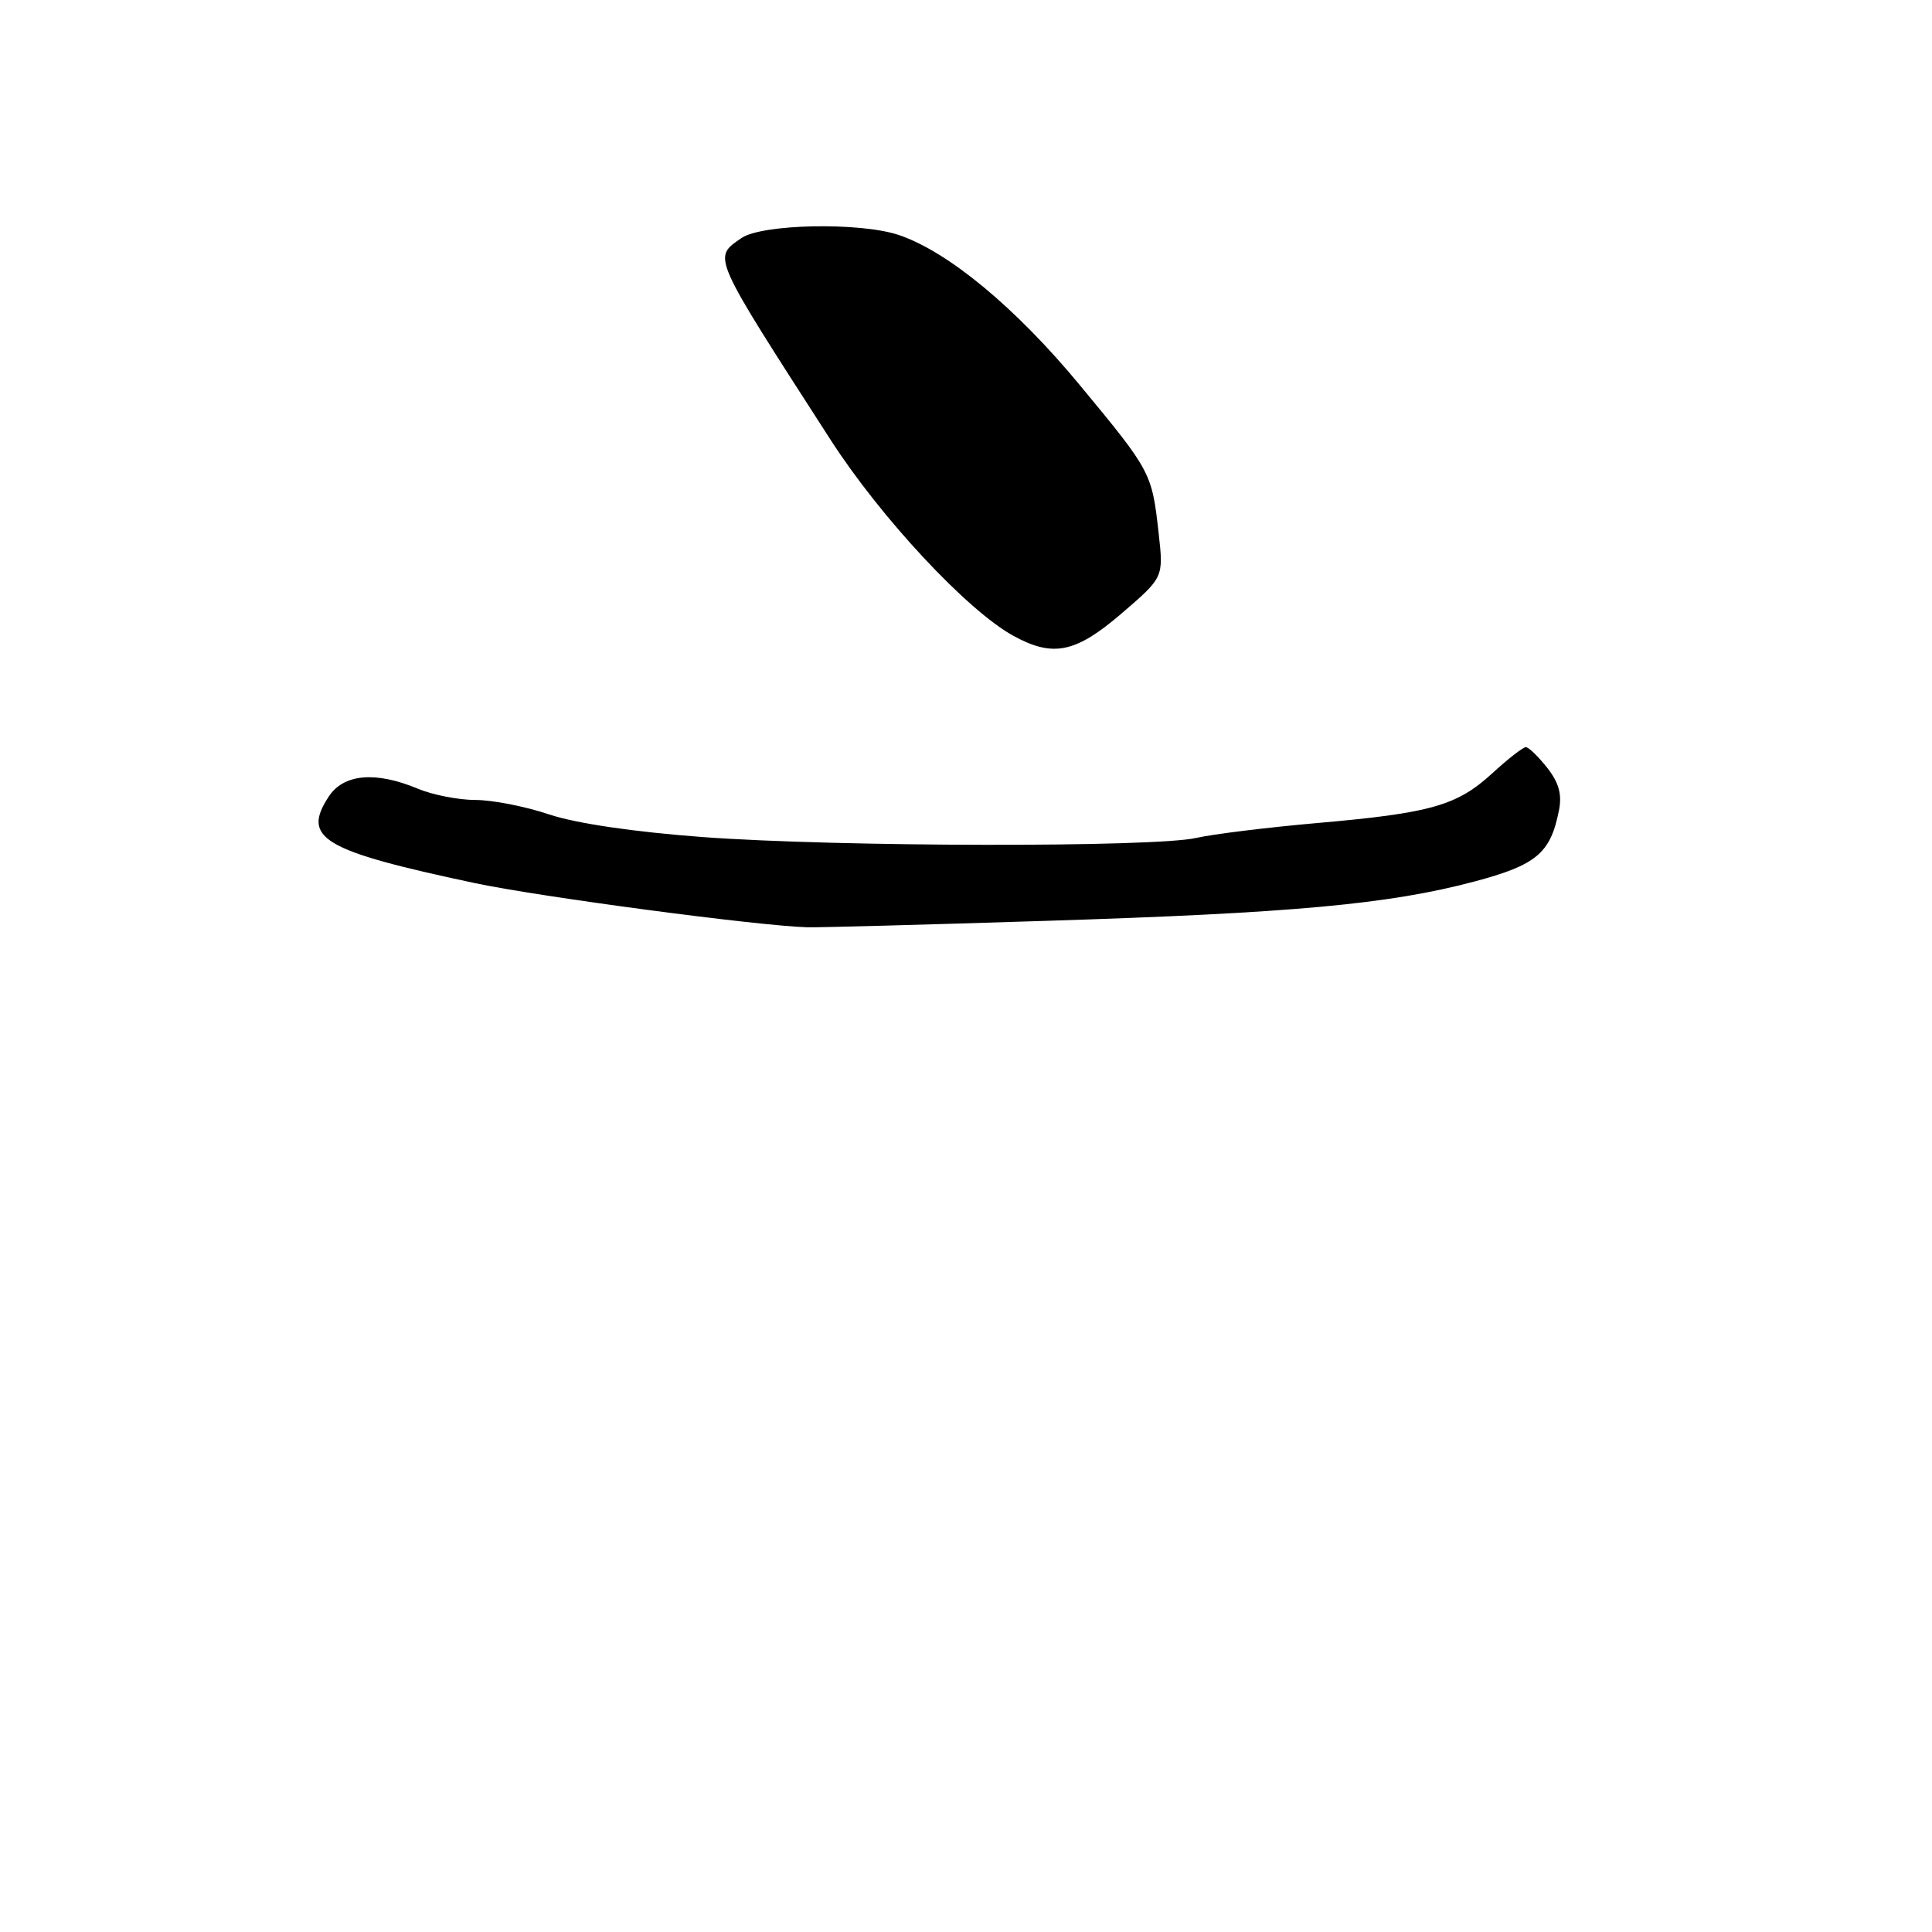 <?xml version="1.0" encoding="UTF-8" standalone="no"?>
<!DOCTYPE svg PUBLIC "-//W3C//DTD SVG 1.1//EN" "http://www.w3.org/Graphics/SVG/1.1/DTD/svg11.dtd" >
<svg xmlns="http://www.w3.org/2000/svg" xmlns:xlink="http://www.w3.org/1999/xlink" version="1.1" viewBox="0 0 256 256">
 <g >
 <path fill="currentColor"
d=" M 138.50 122.02 C 171.23 120.99 184.02 119.82 195.31 116.82 C 203.57 114.63 205.44 113.07 206.56 107.43 C 207.00 105.27 206.57 103.73 205.01 101.73 C 203.82 100.23 202.55 99.00 202.18 99.00 C 201.80 99.01 199.81 100.56 197.74 102.46 C 193.07 106.75 189.60 107.74 174.50 109.06 C 167.90 109.64 160.70 110.53 158.50 111.03 C 152.96 112.30 111.00 112.23 93.19 110.92 C 84.03 110.24 76.35 109.11 72.78 107.92 C 69.64 106.86 65.23 106.00 63.00 106.00 C 60.76 106.00 57.32 105.33 55.35 104.50 C 49.76 102.17 45.53 102.54 43.56 105.55 C 39.94 111.07 42.72 112.72 62.84 117.00 C 71.45 118.83 100.49 122.69 107.00 122.87 C 108.38 122.91 122.55 122.53 138.50 122.02 Z  M 148.66 81.25 C 154.18 76.50 154.18 76.50 153.53 70.68 C 152.64 62.64 152.54 62.46 143.09 51.04 C 134.61 40.78 125.64 33.35 119.10 31.14 C 113.96 29.41 100.91 29.67 98.22 31.56 C 94.43 34.21 94.17 33.61 110.07 58.30 C 116.73 68.63 128.18 80.91 134.28 84.25 C 139.55 87.14 142.53 86.52 148.66 81.25 Z "/>
</g>
</svg>